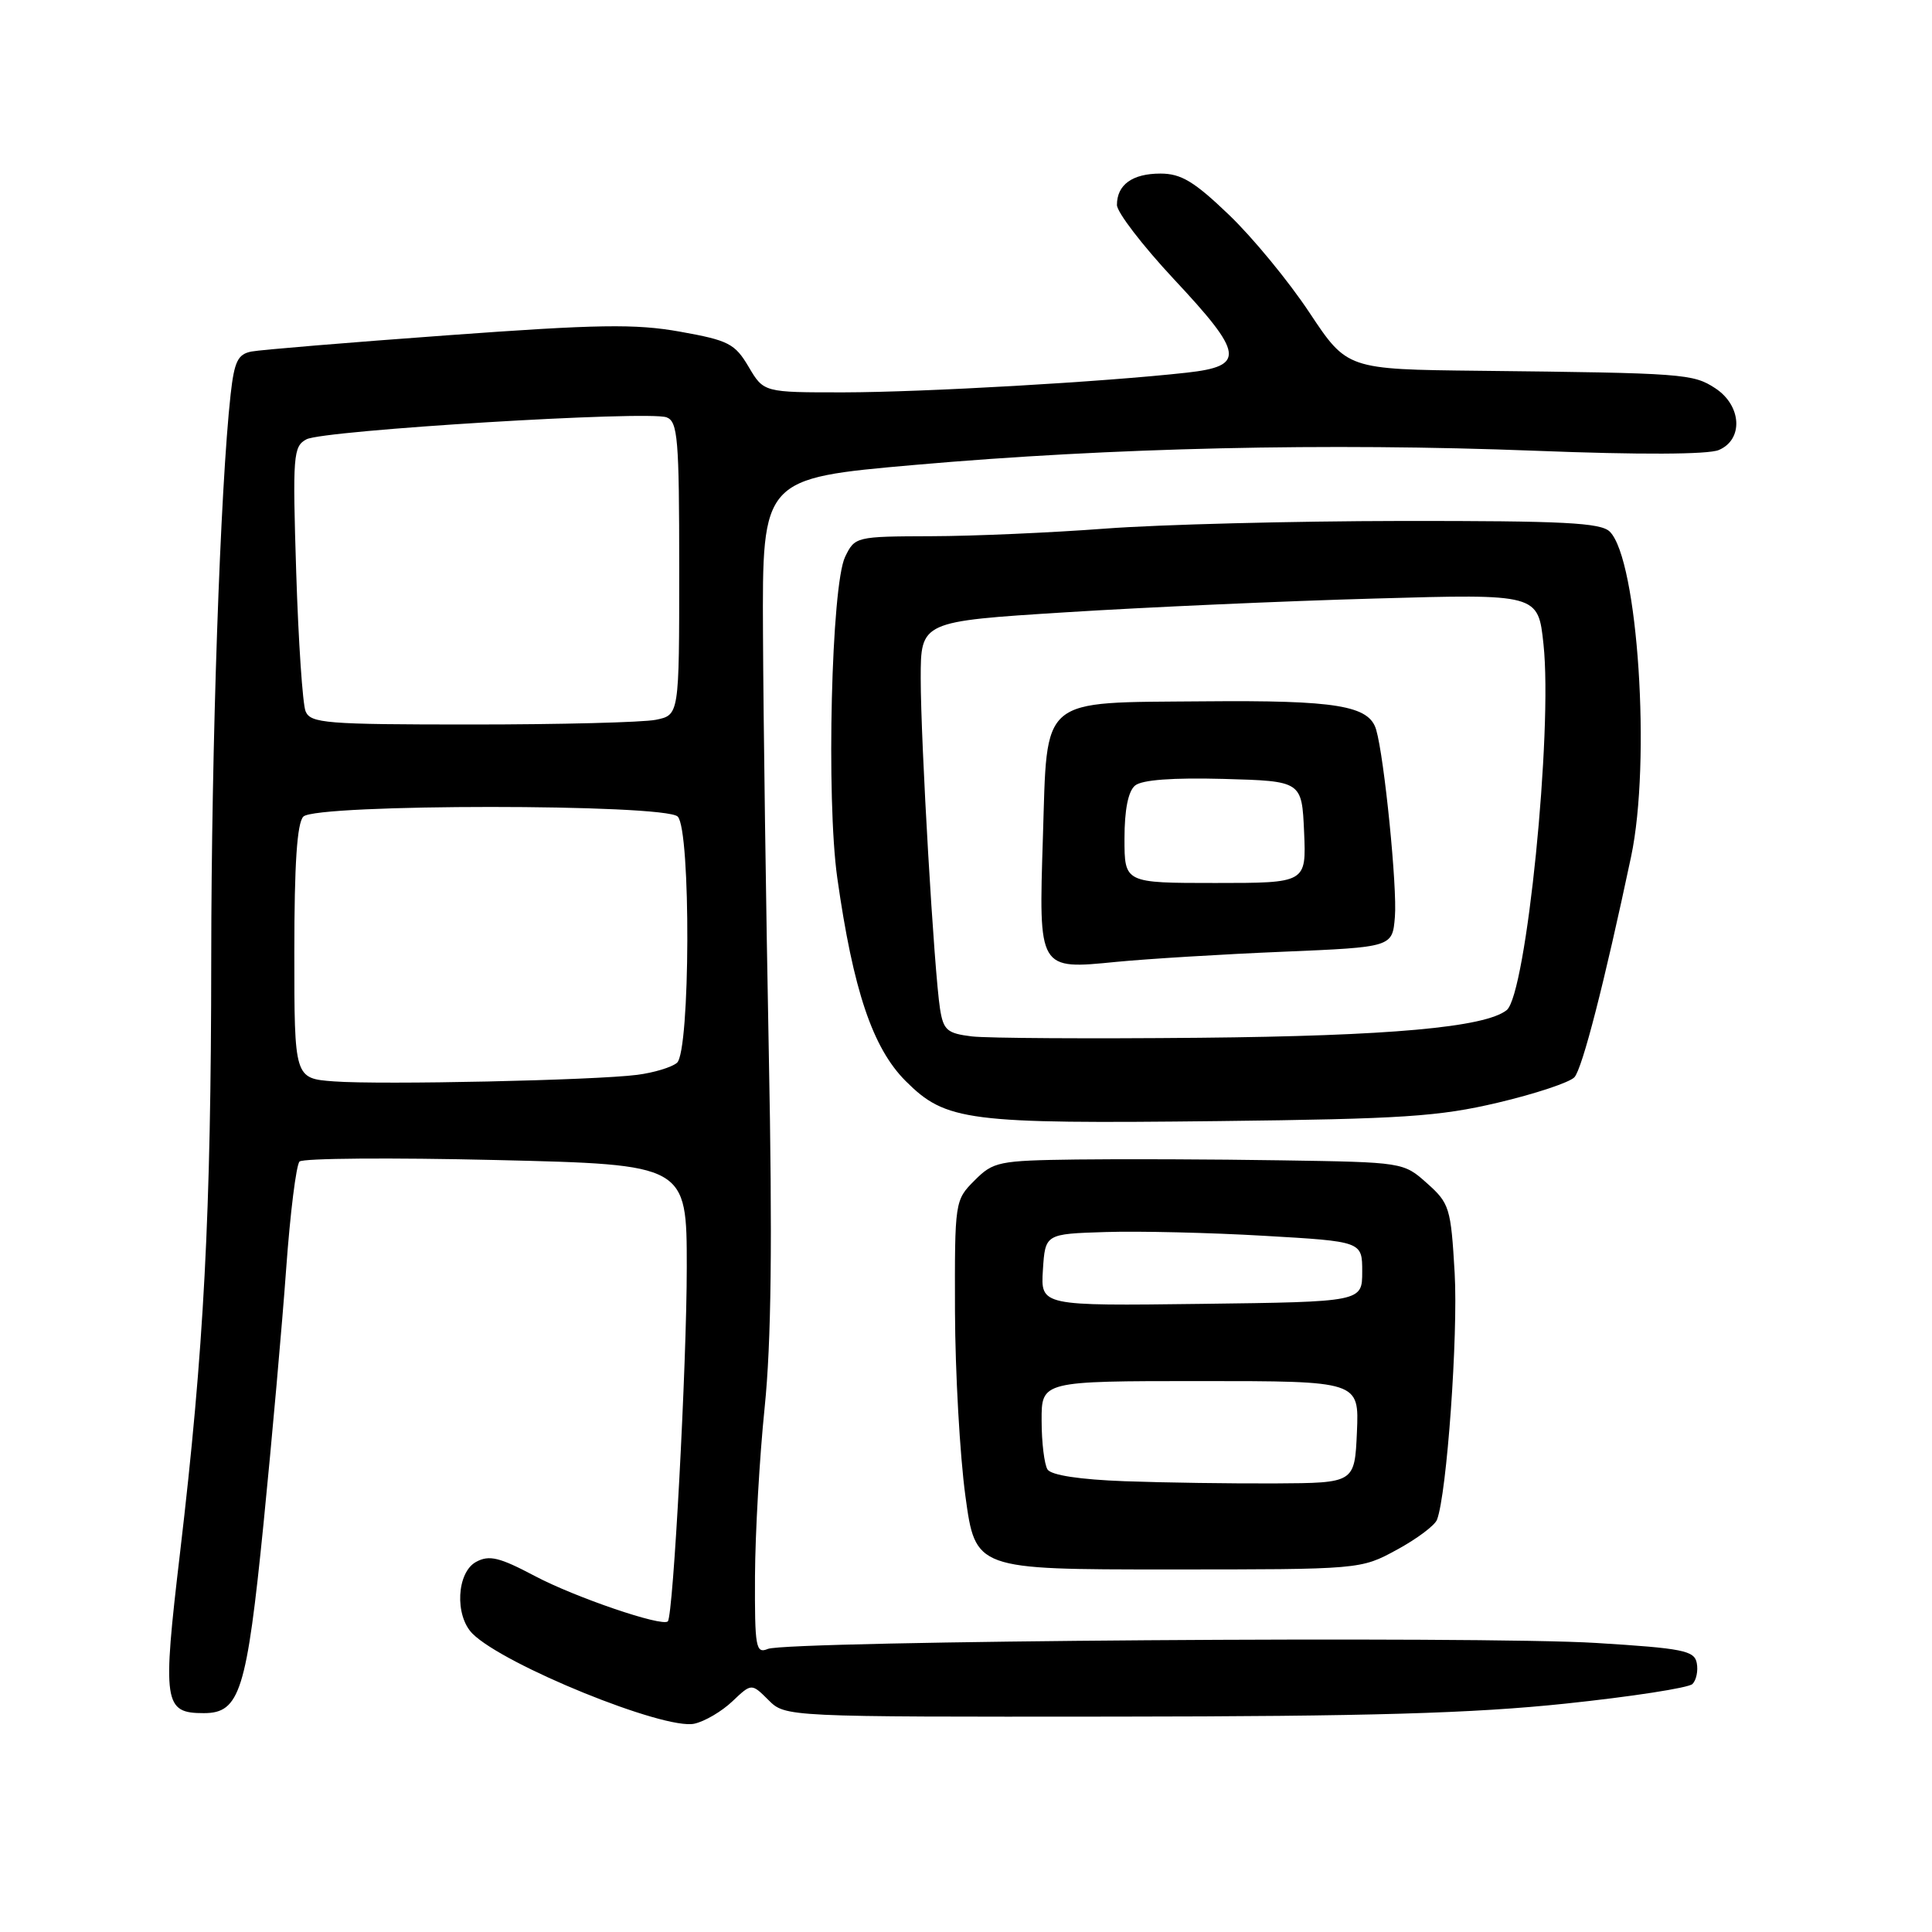 <?xml version="1.0" encoding="UTF-8" standalone="no"?>
<!DOCTYPE svg PUBLIC "-//W3C//DTD SVG 1.1//EN" "http://www.w3.org/Graphics/SVG/1.1/DTD/svg11.dtd" >
<svg xmlns="http://www.w3.org/2000/svg" xmlns:xlink="http://www.w3.org/1999/xlink" version="1.1" viewBox="0 0 256 256">
 <g >
 <path fill="currentColor"
d=" M 97.04 225.44 C 99.58 223.03 99.58 223.03 101.82 225.26 C 104.06 227.50 104.06 227.50 147.78 227.46 C 181.42 227.43 195.17 227.03 207.42 225.74 C 216.17 224.82 223.75 223.65 224.26 223.14 C 224.77 222.63 225.03 221.38 224.83 220.36 C 224.52 218.71 222.99 218.41 211.49 217.70 C 196.33 216.76 104.33 217.42 101.75 218.49 C 100.15 219.15 100.00 218.34 100.04 208.86 C 100.07 203.16 100.64 193.10 101.32 186.50 C 102.20 177.92 102.36 164.52 101.87 139.50 C 101.50 120.25 101.15 95.25 101.10 83.94 C 101.00 63.38 101.00 63.38 121.25 61.60 C 147.32 59.31 175.85 58.66 203.50 59.73 C 217.23 60.27 226.35 60.23 227.75 59.63 C 231.04 58.24 230.78 53.74 227.29 51.45 C 224.34 49.52 223.16 49.43 196.00 49.13 C 178.50 48.94 178.50 48.94 173.50 41.41 C 170.75 37.26 165.95 31.43 162.82 28.44 C 158.24 24.05 156.50 23.00 153.77 23.00 C 150.05 23.00 148.00 24.47 148.00 27.16 C 148.00 28.12 151.38 32.52 155.50 36.94 C 164.84 46.92 165.06 48.51 157.25 49.38 C 146.19 50.61 122.41 51.97 111.85 51.99 C 101.20 52.00 101.20 52.00 99.20 48.61 C 97.38 45.53 96.54 45.10 90.12 43.95 C 84.18 42.89 79.25 42.97 59.27 44.43 C 46.20 45.38 34.52 46.35 33.32 46.58 C 31.51 46.93 31.05 47.89 30.56 52.25 C 29.18 64.71 28.01 98.75 27.99 127.00 C 27.97 160.98 27.03 178.81 23.86 205.72 C 21.50 225.71 21.69 227.00 27.01 227.00 C 31.78 227.00 32.69 224.11 34.92 201.88 C 36.04 190.67 37.39 175.47 37.92 168.11 C 38.45 160.74 39.25 154.35 39.69 153.91 C 40.14 153.47 51.86 153.38 65.75 153.71 C 91.00 154.31 91.00 154.31 91.00 167.91 C 91.00 180.79 89.21 214.11 88.49 214.84 C 87.74 215.59 76.16 211.64 70.85 208.82 C 66.18 206.35 64.83 206.02 63.10 206.95 C 60.51 208.33 60.22 214.07 62.61 216.47 C 66.78 220.63 88.04 229.27 92.00 228.40 C 93.38 228.10 95.64 226.77 97.04 225.44 Z  M 185.09 205.35 C 187.73 203.92 190.12 202.13 190.41 201.37 C 191.71 197.99 193.22 176.91 192.75 168.68 C 192.25 160.05 192.07 159.45 189.10 156.80 C 185.97 154.00 185.94 154.00 169.73 153.75 C 160.81 153.61 148.61 153.56 142.63 153.64 C 132.31 153.78 131.62 153.92 129.13 156.42 C 126.52 159.03 126.50 159.19 126.54 173.78 C 126.57 181.87 127.19 192.88 127.92 198.23 C 129.25 207.96 129.25 207.96 154.77 207.96 C 180.30 207.96 180.30 207.96 185.09 205.35 Z  M 198.47 146.11 C 203.40 144.95 207.96 143.43 208.61 142.75 C 209.66 141.63 212.59 130.22 216.13 113.50 C 218.79 100.92 217.03 74.18 213.31 70.45 C 212.11 69.26 207.23 69.01 185.68 69.03 C 171.28 69.05 153.65 69.50 146.50 70.04 C 139.35 70.58 128.95 71.04 123.39 71.05 C 113.40 71.08 113.27 71.12 111.98 73.79 C 110.16 77.57 109.47 105.86 110.94 116.30 C 113.05 131.21 115.62 138.85 120.00 143.24 C 125.34 148.57 128.11 148.93 161.50 148.55 C 185.82 148.27 190.68 147.95 198.47 146.11 Z  M 44.25 143.29 C 39.00 142.90 39.00 142.90 39.00 126.15 C 39.00 114.46 39.36 109.04 40.20 108.20 C 41.90 106.50 88.10 106.50 89.80 108.20 C 91.56 109.96 91.47 139.36 89.70 140.83 C 88.99 141.43 86.62 142.14 84.45 142.42 C 78.82 143.15 50.49 143.76 44.25 143.29 Z  M 40.49 94.25 C 40.10 93.29 39.54 85.01 39.25 75.86 C 38.76 60.28 38.85 59.15 40.61 58.21 C 42.87 57.01 85.94 54.38 88.33 55.30 C 89.81 55.86 90.00 58.15 90.00 75.34 C 90.00 94.75 90.00 94.75 86.88 95.38 C 85.16 95.72 74.18 96.00 62.48 96.00 C 43.17 96.00 41.15 95.84 40.49 94.25 Z  M 149.03 196.27 C 143.07 196.05 139.28 195.47 138.80 194.71 C 138.38 194.04 138.02 191.14 138.02 188.25 C 138.00 183.00 138.00 183.00 159.05 183.00 C 180.09 183.00 180.09 183.00 179.80 189.75 C 179.50 196.50 179.50 196.50 169.00 196.56 C 163.22 196.59 154.24 196.46 149.03 196.27 Z  M 138.19 168.27 C 138.50 163.50 138.50 163.50 146.50 163.25 C 150.90 163.11 160.35 163.33 167.50 163.75 C 180.50 164.50 180.50 164.50 180.50 168.50 C 180.50 172.50 180.50 172.50 159.19 172.77 C 137.89 173.04 137.89 173.04 138.19 168.27 Z  M 128.78 137.33 C 125.50 136.93 125.01 136.51 124.56 133.69 C 123.78 128.74 122.00 98.32 122.00 89.89 C 122.00 82.34 122.00 82.34 141.25 81.13 C 151.84 80.46 170.24 79.64 182.15 79.31 C 203.81 78.69 203.81 78.69 204.52 85.36 C 205.76 96.90 202.24 131.78 199.64 133.85 C 196.76 136.13 184.08 137.27 159.00 137.51 C 144.43 137.65 130.83 137.57 128.78 137.33 Z  M 170.00 126.11 C 184.50 125.50 184.50 125.50 184.83 121.50 C 185.16 117.64 183.43 100.40 182.35 96.69 C 181.42 93.49 177.09 92.77 159.50 92.93 C 137.54 93.13 138.79 92.07 138.19 110.95 C 137.63 128.59 137.56 128.48 147.95 127.45 C 152.10 127.05 162.03 126.44 170.00 126.11 Z  M 149.00 111.12 C 149.00 107.31 149.49 104.84 150.40 104.09 C 151.31 103.33 155.37 103.03 162.15 103.21 C 172.50 103.50 172.50 103.50 172.80 110.25 C 173.09 117.00 173.09 117.00 161.05 117.00 C 149.00 117.00 149.00 117.00 149.00 111.12 Z "/>
</g>
</svg>
